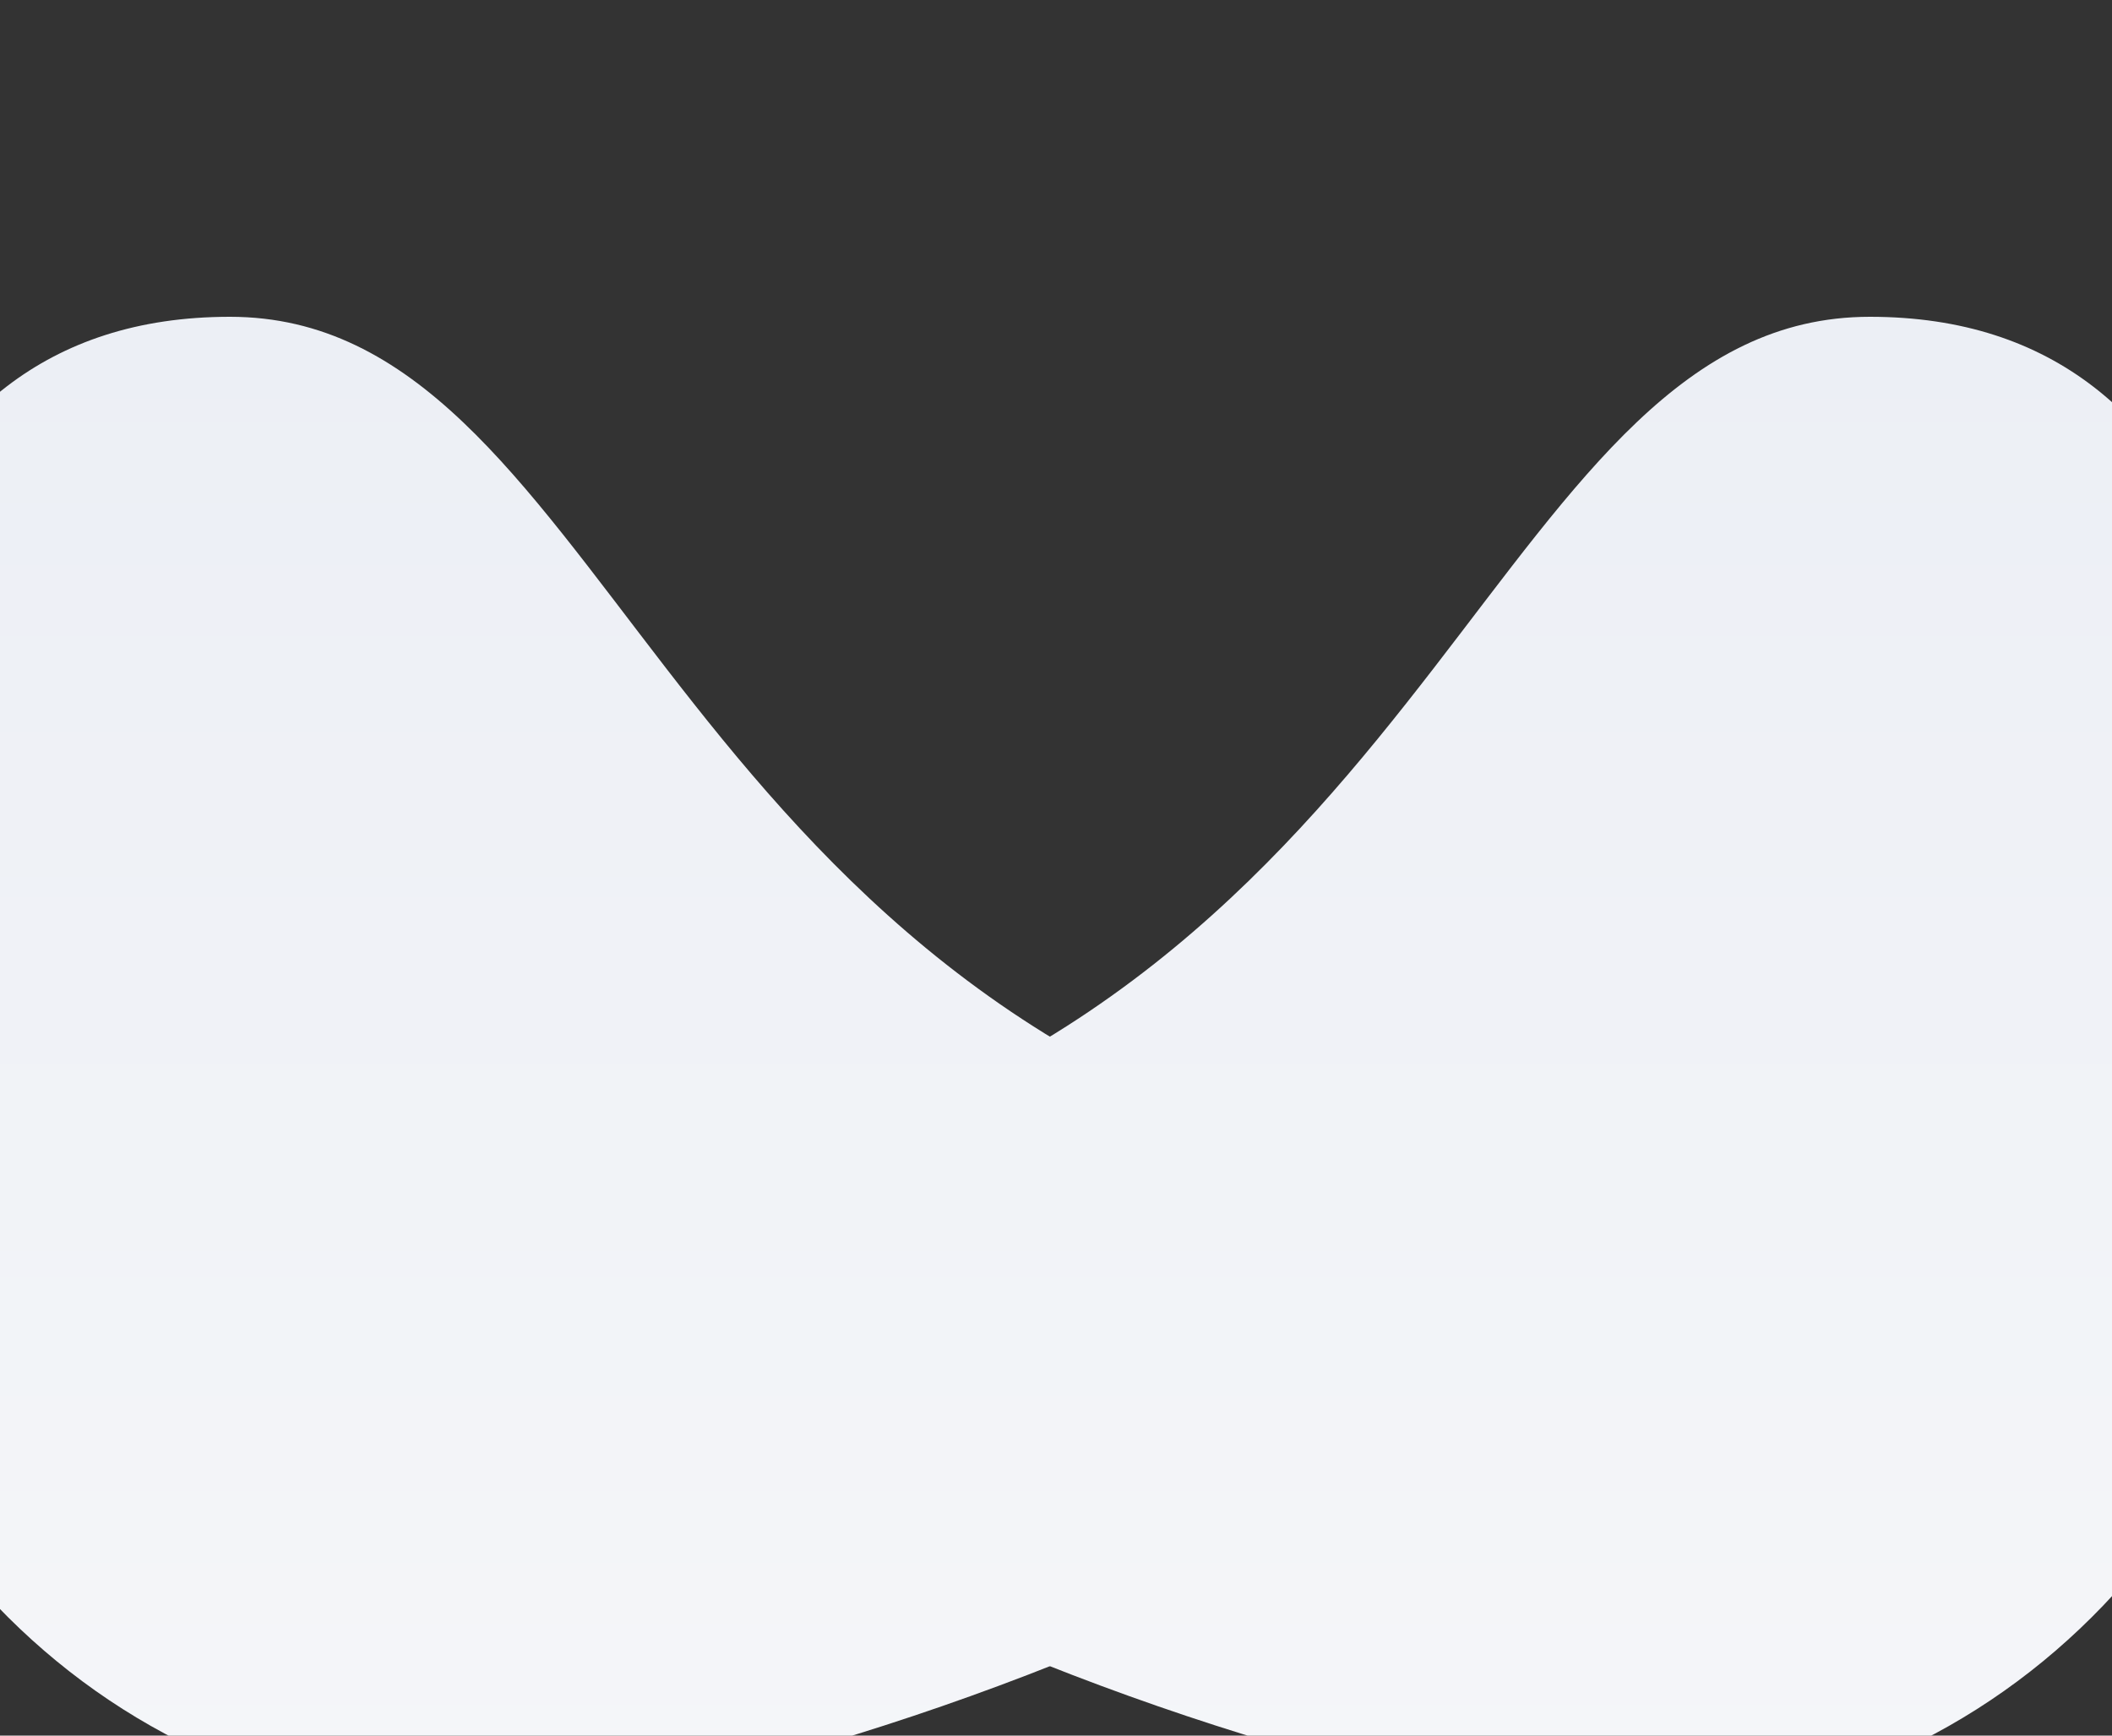 <svg xmlns="http://www.w3.org/2000/svg" width="1100" height="904" viewBox="0 0 1100 904">
  <rect x="0" y="0" width="1100" height="904" fill="#333333" stroke="none"/>
  <defs>
    <linearGradient id="linearGradient-1" x1="50%" x2="50%" y1="0%" y2="100%">
      <stop offset="0%" stop-color="#ECEFF5"/>
      <stop offset="100%" stop-color="#f5f6f9"/>
    </linearGradient>
    <linearGradient id="linearGradient-2" x1="50%" x2="50%" y1="0%" y2="100%">
      <stop offset="0%" stop-color="#ECEFF5"/>
      <stop offset="100%" stop-color="#f5f6f9"/>
    </linearGradient>
  </defs>
  <g id="new" fill="none" fill-rule="evenodd">
    <g id="Artboard" transform="translate(-340 4)">
      <g id="Снимок-экрана-2018-07-10-в-4.13.37" transform="translate(340 -4)">
        <g id="Group-13">
          <g id="Oval-3" transform="translate(0 3)">
            <path fill="url(#linearGradient-1)" d="M641,940 C833.747,940 1442.404,695.71 1089.838,599.862 C737.273,504.013 708.517,162 515.77,162 C323.022,162 292,374.192 292,575.5 C292,776.808 448.253,940 641,940 Z" transform="matrix(-1 0 0 1 1489.642 0)"/>
            <path fill="url(#linearGradient-2)" d="M245,940 C437.747,940 1046.404,695.71 693.838,599.862 C341.273,504.013 312.517,162 119.77,162 C-72.978,162 -104,374.192 -104,575.5 C-104,776.808 52.253,940 245,940 Z"/>
          </g>
        </g>
      </g>
    </g>
  </g>
</svg>
